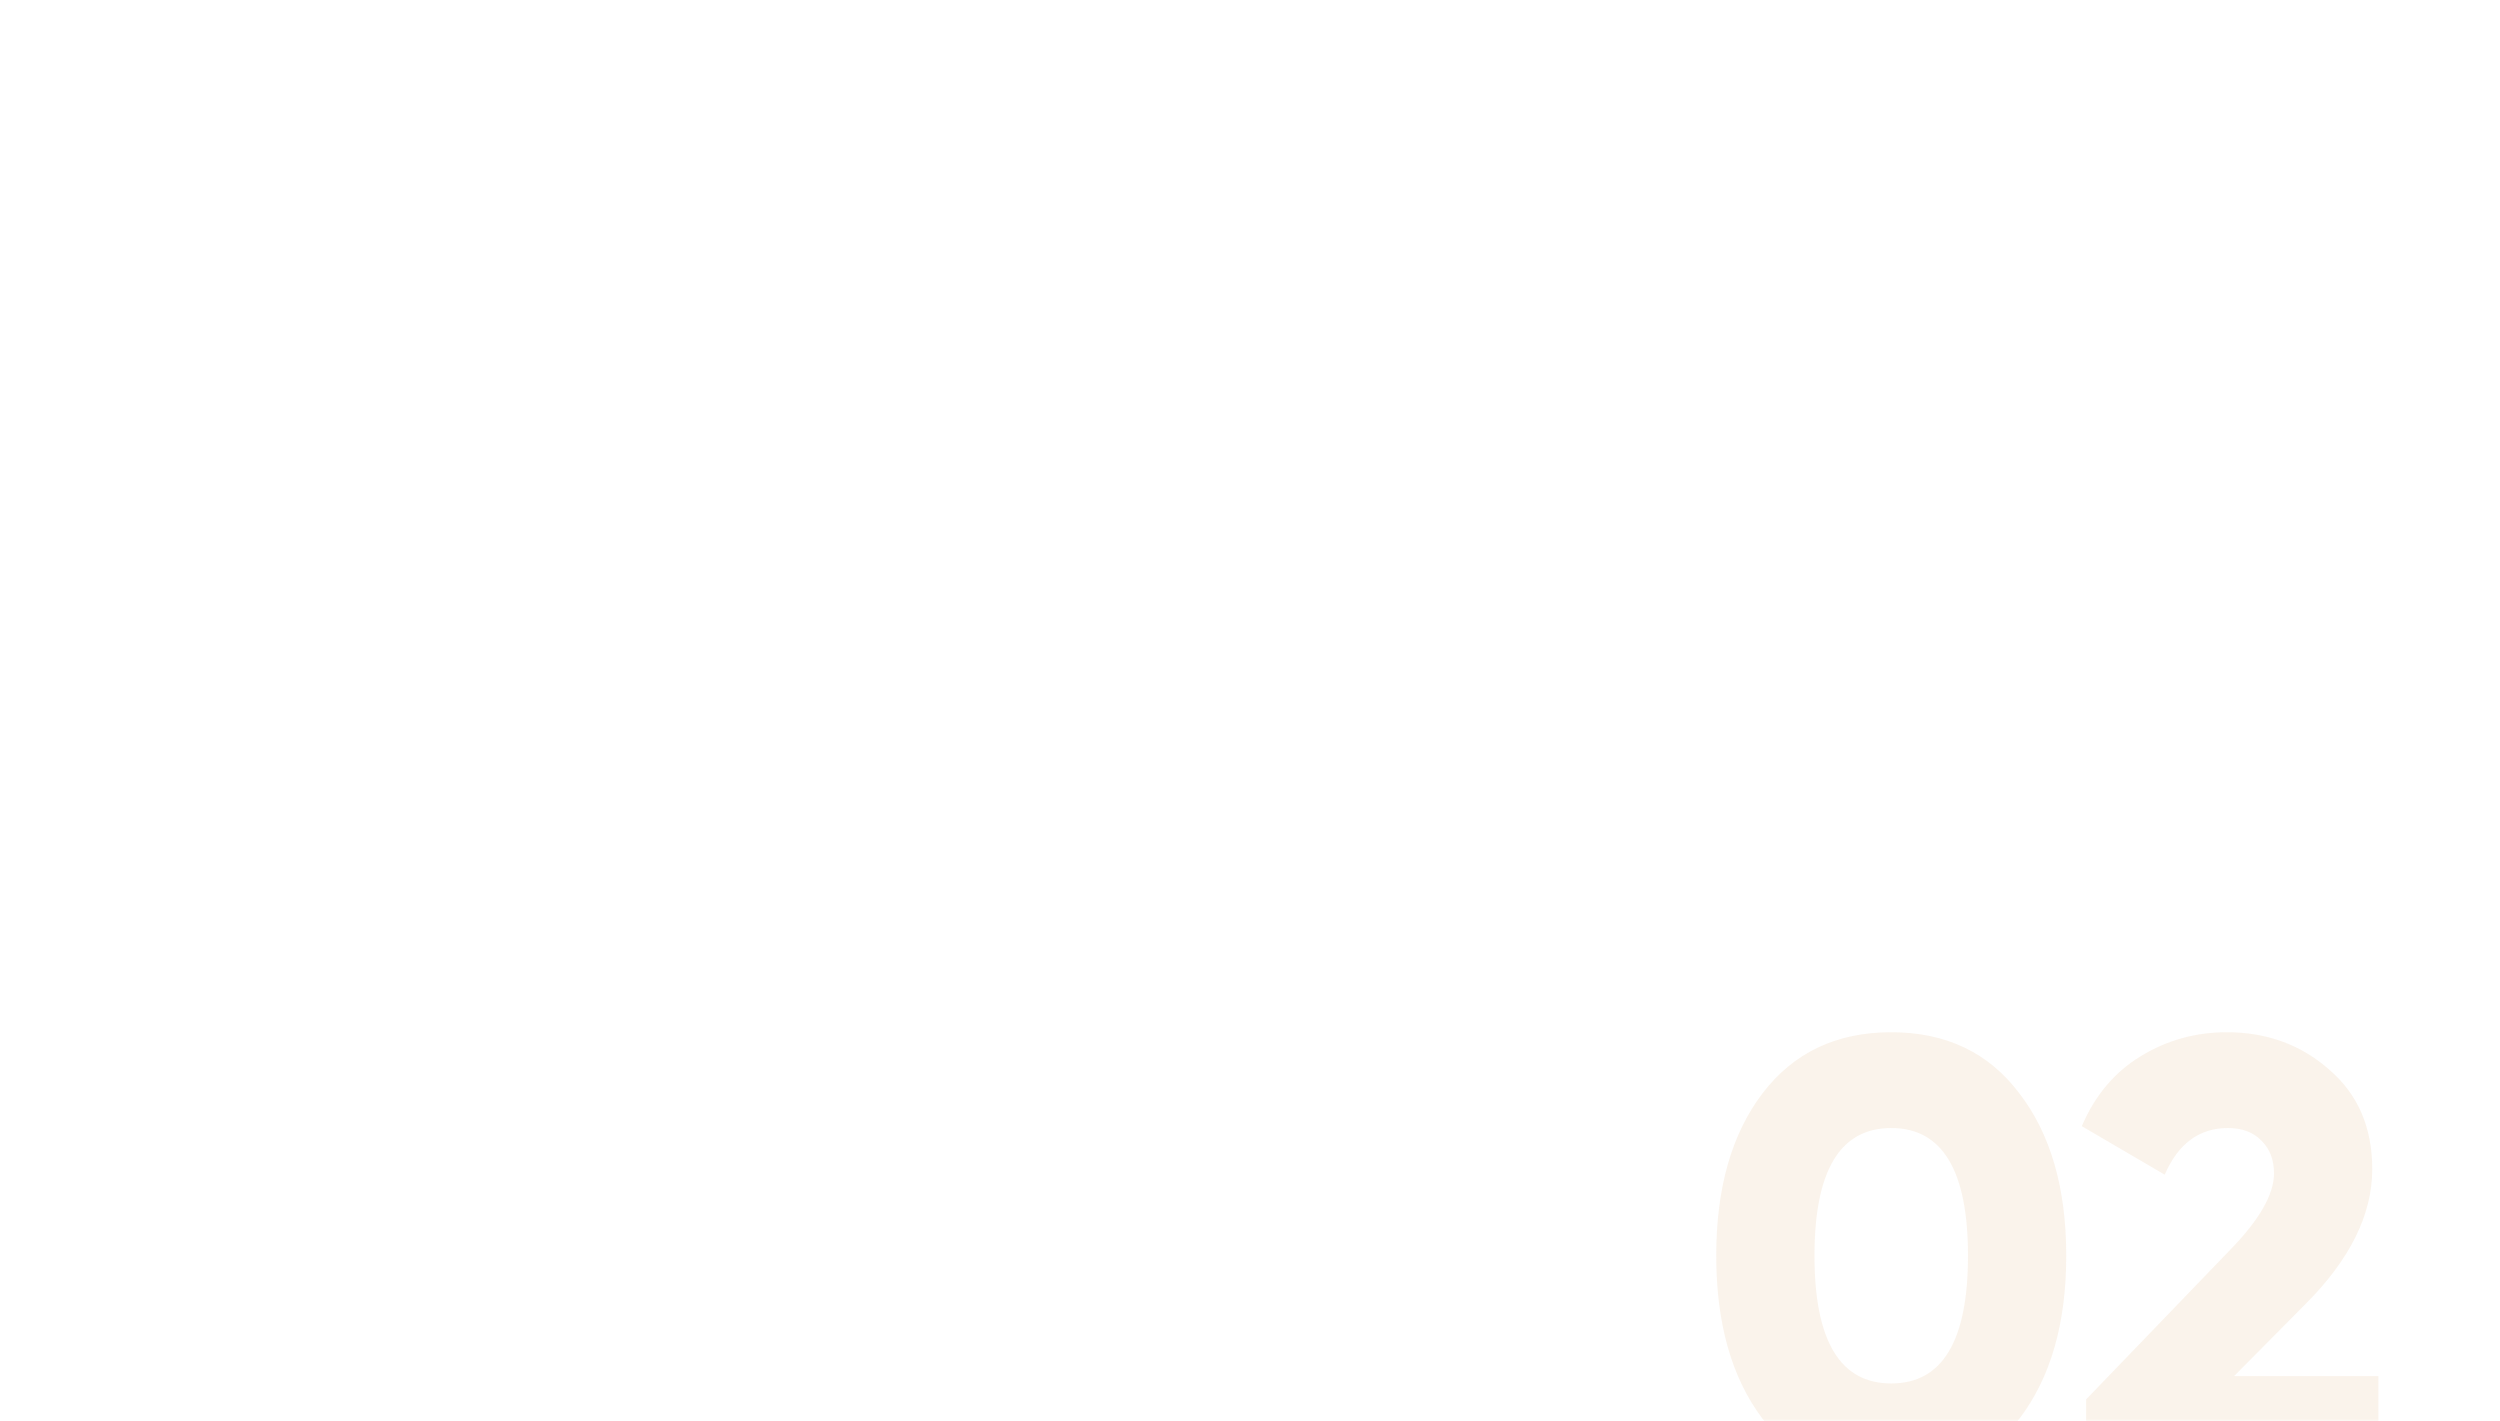 <svg width="570" height="324" viewBox="0 0 570 324" fill="none" xmlns="http://www.w3.org/2000/svg">
<mask id="mask0_162:3283" style="mask-type:alpha" maskUnits="userSpaceOnUse" x="0" y="0" width="570" height="324">
<rect width="570" height="324" rx="8" fill="white"/>
</mask>
<g mask="url(#mask0_162:3283)">
<path opacity="0.1" d="M460.462 323.409C453.462 332.649 443.709 337.269 431.202 337.269C418.696 337.269 408.896 332.649 401.802 323.409C394.802 314.075 391.302 301.709 391.302 286.309C391.302 270.909 394.802 258.589 401.802 249.349C408.896 240.015 418.696 235.349 431.202 235.349C443.709 235.349 453.462 240.015 460.462 249.349C467.556 258.589 471.102 270.909 471.102 286.309C471.102 301.709 467.556 314.075 460.462 323.409ZM413.702 286.309C413.702 305.722 419.536 315.429 431.202 315.429C442.869 315.429 448.702 305.722 448.702 286.309C448.702 266.895 442.869 257.189 431.202 257.189C419.536 257.189 413.702 266.895 413.702 286.309ZM475.632 335.309V319.069L508.532 284.909C515.158 278.095 518.472 272.309 518.472 267.549C518.472 264.469 517.538 261.995 515.672 260.129C513.805 258.169 511.238 257.189 507.972 257.189C501.438 257.189 496.632 260.735 493.552 267.829L474.652 256.769C477.638 249.769 482.118 244.449 488.092 240.809C494.065 237.169 500.598 235.349 507.692 235.349C516.838 235.349 524.632 238.195 531.072 243.889C537.605 249.489 540.872 257.049 540.872 266.569C540.872 276.929 535.785 287.195 525.612 297.369L509.372 313.749H542.272V335.309H475.632Z" fill="#CB8734"/>
</g>
</svg>
